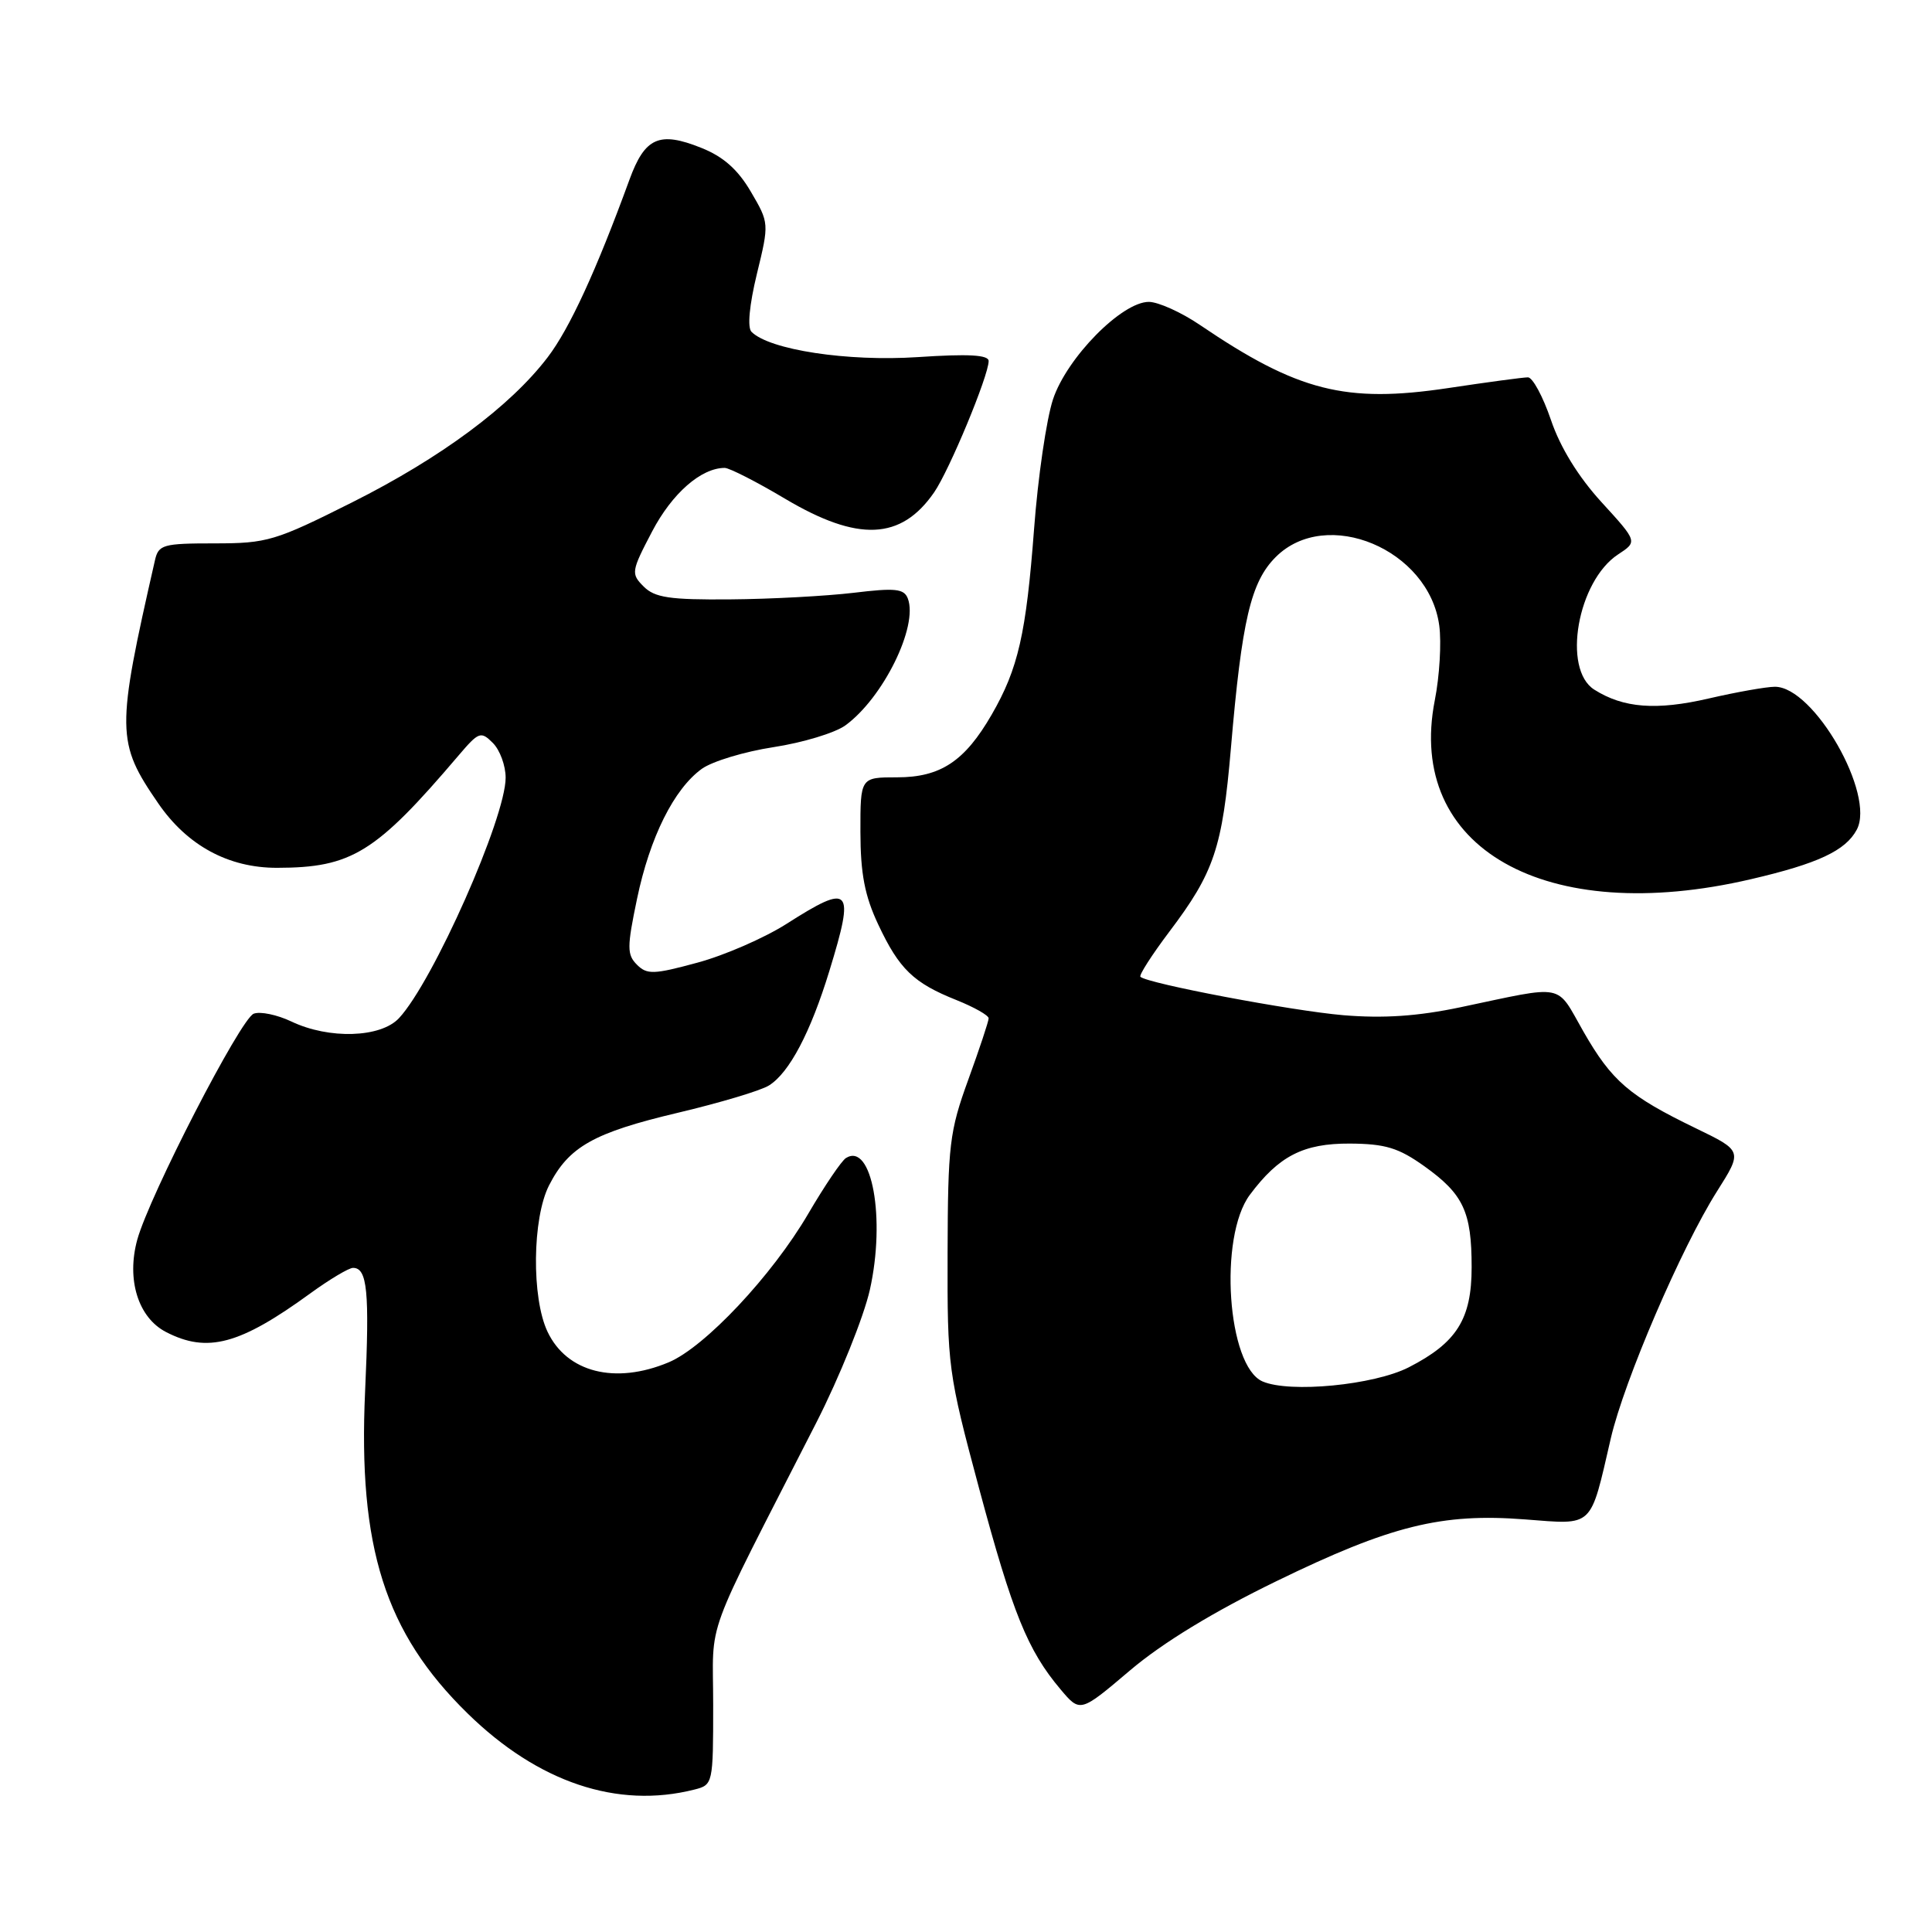 <?xml version="1.0" encoding="UTF-8" standalone="no"?>
<!DOCTYPE svg PUBLIC "-//W3C//DTD SVG 1.1//EN" "http://www.w3.org/Graphics/SVG/1.1/DTD/svg11.dtd" >
<svg xmlns="http://www.w3.org/2000/svg" xmlns:xlink="http://www.w3.org/1999/xlink" version="1.1" viewBox="0 0 256 256">
 <g >
 <path fill="currentColor"
d=" M 92.00 237.13 C 94.47 236.51 94.50 236.37 94.50 225.91 C 94.50 214.06 92.95 218.32 108.17 188.50 C 111.25 182.45 114.44 174.53 115.26 170.91 C 117.37 161.48 115.53 151.32 112.10 153.44 C 111.51 153.80 109.26 157.13 107.10 160.82 C 102.32 169.01 93.38 178.52 88.59 180.52 C 81.51 183.48 75.11 181.86 72.55 176.46 C 70.42 171.97 70.53 161.44 72.75 157.07 C 75.37 151.94 78.66 150.09 89.81 147.45 C 95.38 146.13 100.82 144.51 101.89 143.83 C 104.58 142.16 107.41 136.79 109.90 128.64 C 113.30 117.55 112.76 116.97 104.20 122.43 C 101.29 124.28 95.98 126.60 92.40 127.56 C 86.63 129.13 85.73 129.16 84.40 127.83 C 83.07 126.50 83.07 125.52 84.41 119.10 C 86.11 110.95 89.30 104.54 93.00 101.87 C 94.38 100.88 98.65 99.59 102.50 99.00 C 106.35 98.41 110.62 97.12 112.00 96.13 C 117.01 92.50 121.70 82.98 120.29 79.30 C 119.79 78.00 118.62 77.88 113.10 78.55 C 109.47 78.98 102.13 79.38 96.78 79.42 C 88.73 79.49 86.76 79.19 85.29 77.72 C 83.59 76.02 83.64 75.71 86.41 70.42 C 89.05 65.38 92.90 62.00 96.03 62.00 C 96.64 62.00 100.26 63.84 104.05 66.10 C 113.69 71.82 119.39 71.58 123.77 65.25 C 125.78 62.35 131.00 49.78 131.00 47.84 C 131.00 47.02 128.33 46.87 121.59 47.32 C 112.30 47.93 101.96 46.36 99.58 43.97 C 99.01 43.41 99.29 40.43 100.29 36.30 C 101.93 29.57 101.92 29.55 99.49 25.40 C 97.77 22.46 95.84 20.75 92.92 19.59 C 87.36 17.36 85.45 18.21 83.41 23.80 C 78.99 35.90 75.47 43.54 72.57 47.34 C 67.61 53.85 58.44 60.65 46.67 66.56 C 36.47 71.68 35.40 72.00 28.44 72.00 C 21.58 72.00 21.00 72.17 20.53 74.25 C 15.38 96.83 15.40 98.36 20.97 106.45 C 24.81 112.04 30.27 115.00 36.71 114.99 C 46.60 114.98 49.78 113.01 60.74 100.13 C 63.44 96.96 63.71 96.85 65.31 98.45 C 66.24 99.38 67.00 101.45 67.00 103.05 C 67.00 108.38 57.39 130.06 52.87 134.91 C 50.44 137.52 43.60 137.73 38.62 135.36 C 36.73 134.46 34.48 133.99 33.62 134.32 C 31.88 134.98 19.81 158.41 18.19 164.26 C 16.74 169.54 18.30 174.59 22.00 176.50 C 27.48 179.33 31.77 178.18 41.13 171.37 C 43.68 169.52 46.22 168.00 46.78 168.00 C 48.67 168.00 48.98 171.12 48.38 184.31 C 47.43 205.04 51.02 216.34 61.96 227.04 C 71.30 236.18 81.81 239.71 92.00 237.13 Z  M 169.12 209.52 C 184.26 202.15 191.00 200.47 202.08 201.33 C 211.26 202.03 210.66 202.60 213.44 190.59 C 215.21 182.95 222.80 165.30 227.51 157.86 C 230.90 152.50 230.90 152.50 224.70 149.50 C 215.88 145.23 213.58 143.26 209.82 136.70 C 206.10 130.20 207.62 130.50 193.50 133.47 C 187.84 134.66 183.31 134.96 178.00 134.52 C 171.17 133.94 152.04 130.32 151.11 129.43 C 150.90 129.22 152.62 126.54 154.93 123.47 C 160.89 115.59 161.97 112.36 163.10 99.16 C 164.55 82.16 165.74 77.11 169.04 73.81 C 175.76 67.09 189.36 72.79 190.71 82.90 C 191.01 85.15 190.75 89.60 190.12 92.78 C 186.27 112.38 204.76 122.86 232.00 116.50 C 240.87 114.44 244.55 112.72 246.03 109.94 C 248.53 105.28 240.36 91.00 235.19 91.00 C 234.06 91.00 230.11 91.70 226.43 92.55 C 219.48 94.16 215.11 93.83 211.25 91.38 C 206.97 88.67 209.03 76.99 214.41 73.46 C 216.99 71.77 216.99 71.77 212.21 66.54 C 209.14 63.18 206.74 59.29 205.51 55.65 C 204.45 52.54 203.08 50.00 202.46 50.00 C 201.83 50.00 197.08 50.64 191.90 51.42 C 178.29 53.46 171.98 51.86 159.00 43.06 C 156.53 41.38 153.48 40.01 152.23 40.00 C 148.64 40.00 141.36 47.40 139.53 52.91 C 138.66 55.53 137.53 63.26 137.02 70.09 C 135.97 83.98 134.92 88.60 131.41 94.68 C 127.84 100.87 124.63 103.00 118.87 103.00 C 114.00 103.00 114.00 103.00 114.01 110.25 C 114.02 115.76 114.58 118.70 116.37 122.50 C 119.15 128.42 121.05 130.25 126.75 132.52 C 129.09 133.46 131.00 134.54 131.00 134.93 C 131.00 135.33 129.78 138.99 128.30 143.07 C 125.81 149.92 125.60 151.71 125.56 166.00 C 125.52 181.13 125.62 181.87 129.75 197.28 C 134.18 213.76 136.16 218.67 140.52 223.84 C 143.13 226.94 143.13 226.94 149.73 221.34 C 154.03 217.69 160.79 213.57 169.12 209.52 Z  M 167.30 183.05 C 162.62 181.03 161.45 163.90 165.61 158.32 C 169.46 153.16 172.71 151.50 178.86 151.53 C 183.56 151.56 185.31 152.09 188.73 154.53 C 193.91 158.23 195.00 160.56 195.00 167.91 C 195.00 174.79 193.03 177.92 186.66 181.18 C 182.05 183.53 170.92 184.61 167.30 183.05 Z "/>
</g>
</svg>